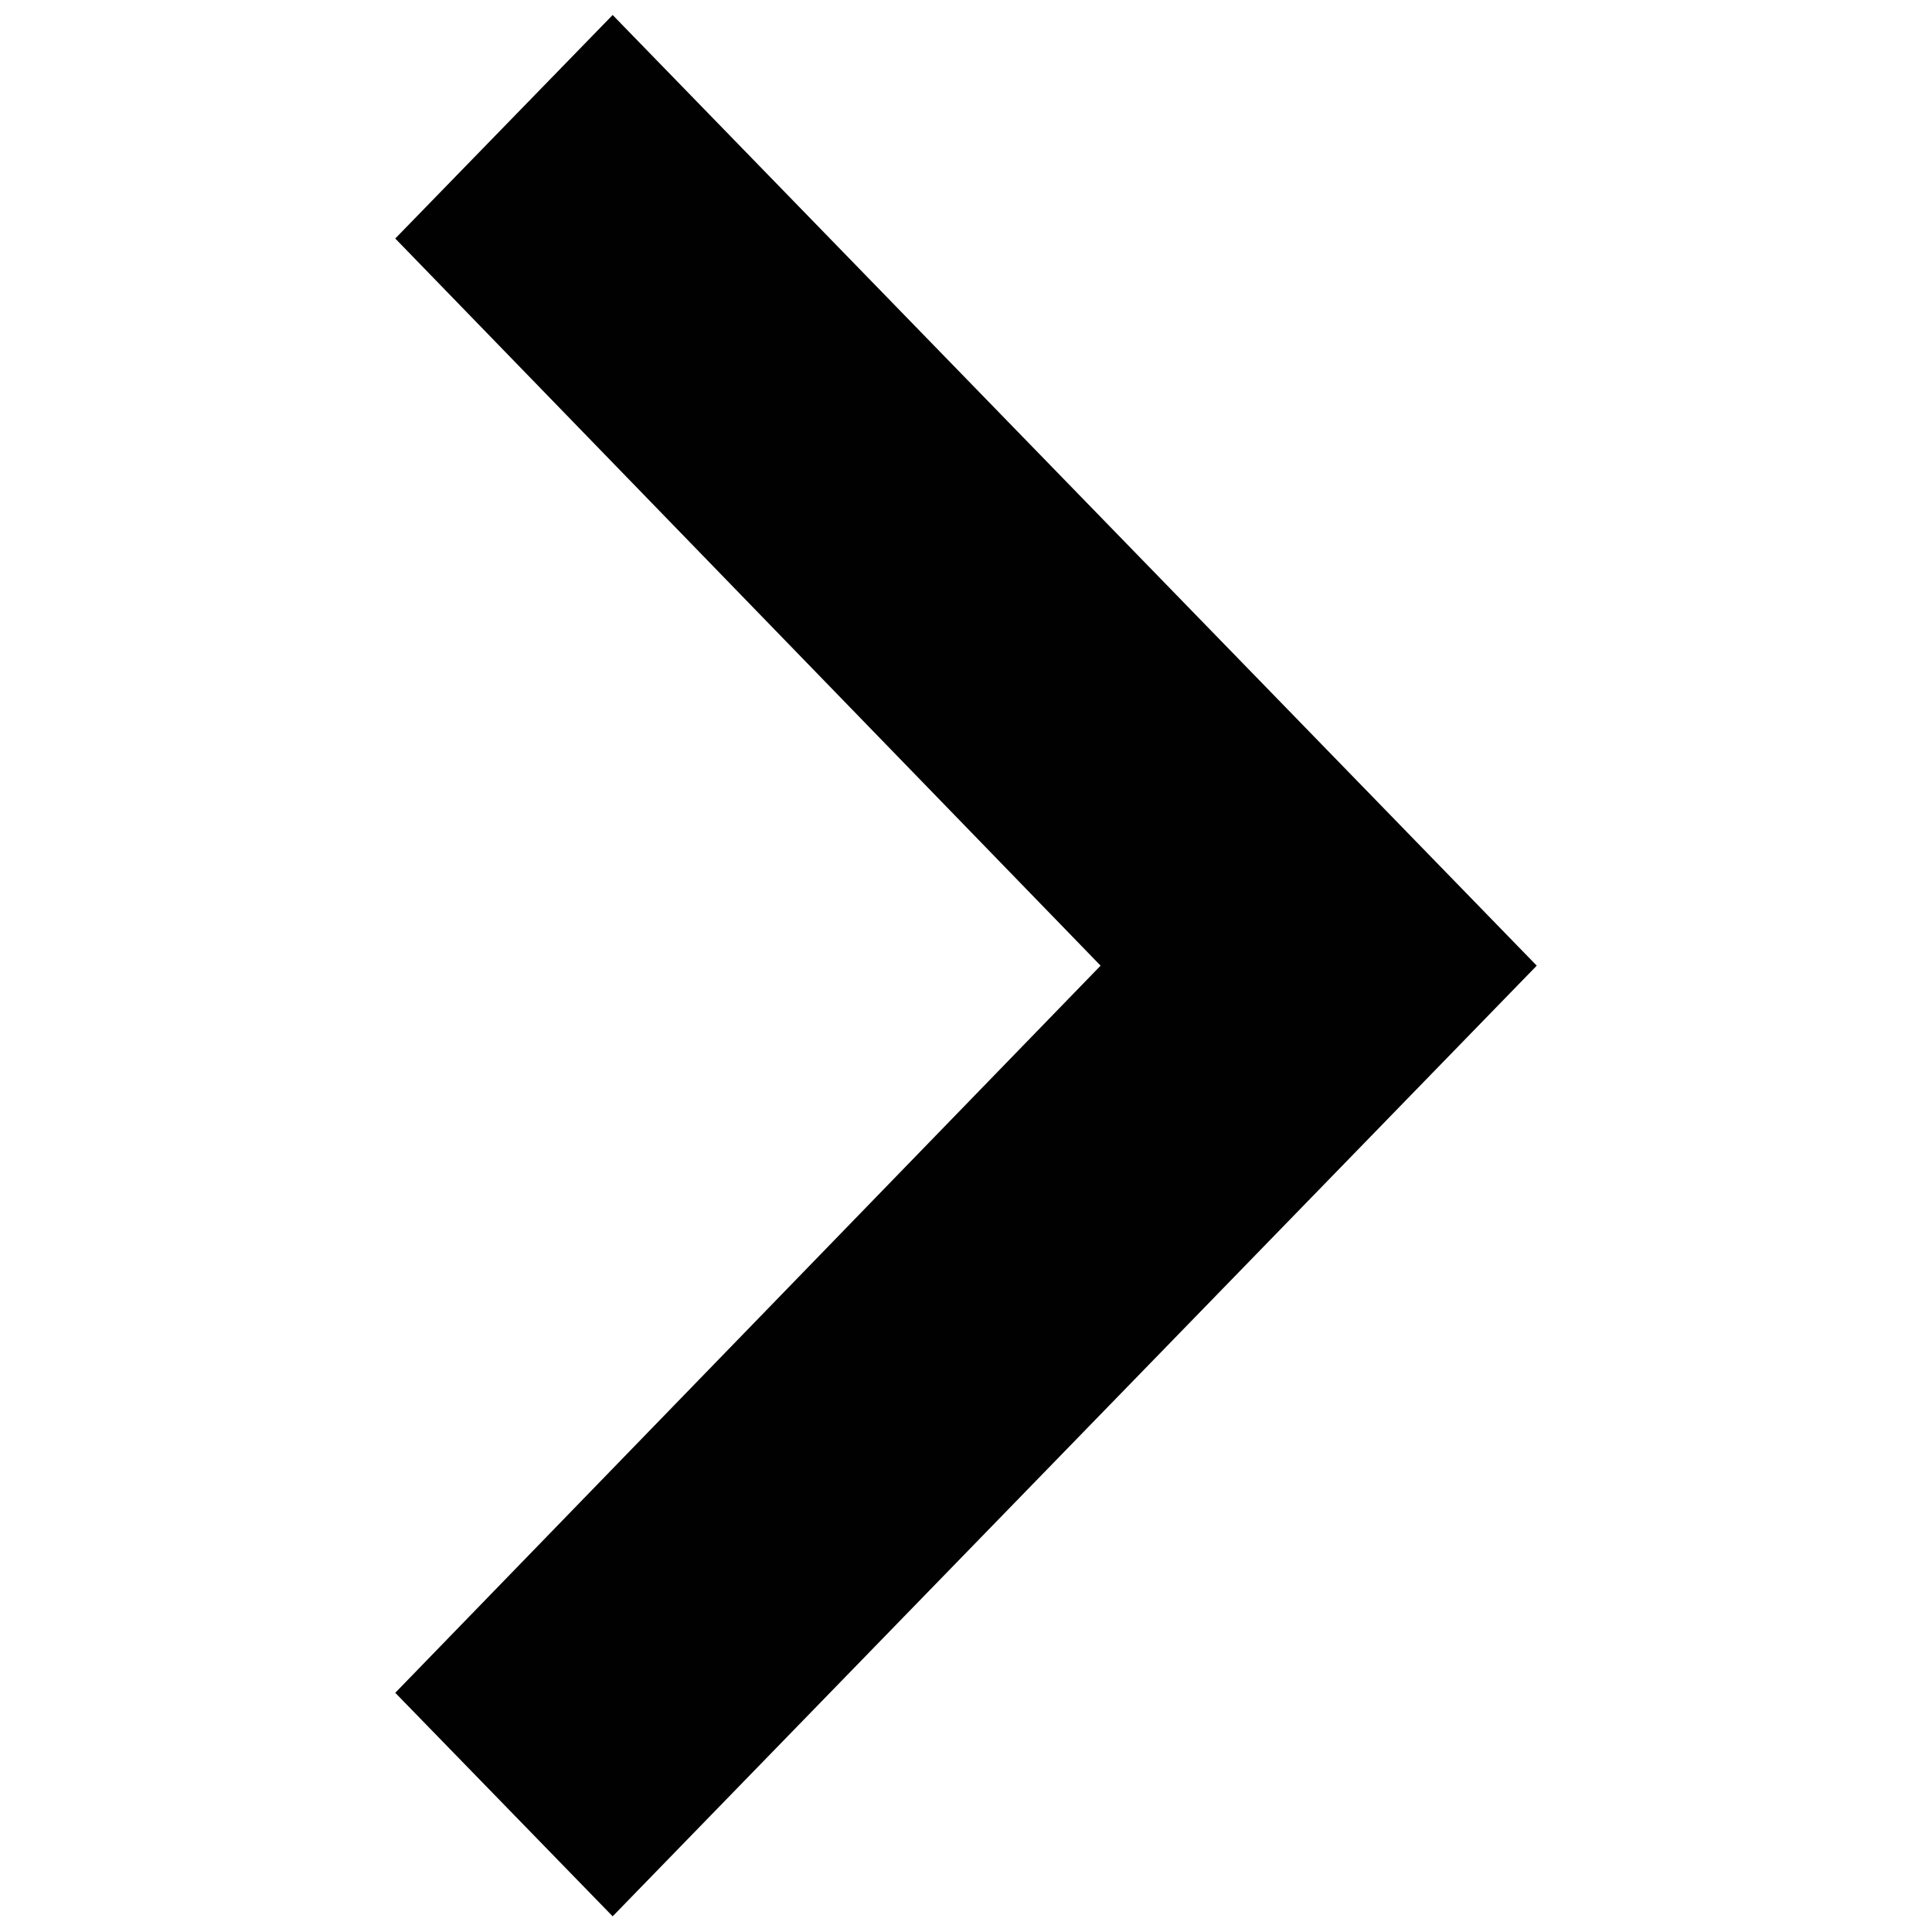<?xml version="1.0" encoding="utf-8"?>
<!-- Generator: Adobe Illustrator 22.0.1, SVG Export Plug-In . SVG Version: 6.00 Build 0)  -->
<svg version="1.1" id="Layer_1" xmlns="http://www.w3.org/2000/svg" xmlns:xlink="http://www.w3.org/1999/xlink" x="0px" y="0px"
	 viewBox="0 0 283.5 283.5" style="enable-background:new 0 0 283.5 283.5;" xml:space="preserve">
<style type="text/css">
	.st0{fill:#010101;}
</style>
<g>
	<path d="M-486.4-431.5c0-18.1,0.2-36.2-0.1-54.3c-0.1-6.4,2.1-10.2,8.1-12.5c12-4.5,24-9.2,35.9-14.2c3.8-1.6,6.9-1.5,10.7-0.1
		c12.1,4.3,24.4,8,36.6,12.3c4.7,1.6,8.9,1.8,13.5-0.3c8.1-3.5,16.3-6.7,24.5-10c2.8-1.1,5.6-2.5,8.5-3.2c4.6-1.1,9,2,9.8,6.6
		c0.4,2.3,0.2,4.8,0.2,7.2c0,34.5,0,69,0,103.5c0,10.7-0.8,11.9-10.8,15.7c-11,4.3-22.2,8.4-33.1,13c-3.8,1.6-6.9,1.5-10.7,0.1
		c-11.8-4.2-23.9-7.7-35.6-11.9c-5.4-2-10.1-1.9-15.4,0.4c-8.9,4-18.2,7.5-27.4,10.9c-10.7,4-14.7,1.2-14.8-9.9
		C-486.5-396-486.4-413.8-486.4-431.5z M-436.8-399.6c15.9,5.4,32,10.8,48.7,16.4c0-32.8,0-64.7,0-97.6c-15.9-5.3-32-10.7-48.7-16.3
		C-436.8-464.4-436.8-432.4-436.8-399.6z"/>
</g>
<g>
	<path d="M-287.3,55.4c-9.6,0.1-19.2-0.5-28.7,0.3c-16.2,1.3-32.5,1.8-48.2,7.1c-5.6,1.9-10.9,3.9-14.1,9c-3.6,0-6.7-0.1-9.7,0
		c-3.2,0.1-5.7-0.5-8.1-3.1c-2.2-2.4-5.5-3.9-8.7-5.1c-10.2-3.8-20.9-5.8-31.8-6.4c-15.6-0.9-31.2-1.8-47.2-2.7
		c0-37.6,0-75.4,0-114.1c14.1,0.5,27.9-1.1,41.8,1.3c7,1.2,14.1,1.8,21.2,2.5c12.7,1.3,24.5,5,35.1,12.2
		c10.1-7.2,21.5-10.1,33.3-12.2c21.6-3.8,43.4-4.2,65.2-4C-287.3-21.2-287.3,17.1-287.3,55.4z M-467.6,38.3
		c11,0.9,21.1,1.8,31.2,2.6c18,1.4,35.7,3.9,51,14.3c6.6-5.2,13.9-8,21.5-10c15.2-3.8,30.8-4.9,46.4-6c4.3-0.3,8.7,0,13.4,0
		c0-27.8,0-54.6,0-82.1c-2.1,0-3.7-0.1-5.3,0c-8.1,0.6-16.3,0.9-24.4,1.9c-8.4,1-16.7,2.7-25.1,3.9c-8,1.1-14.7,4.8-19.9,10.4
		c-4.9,0-9.4,0-14.3,0c-4-5.8-10.4-8.1-17-10c-14.4-4.1-29.4-4.8-44.3-6.1c-4.3-0.4-8.7-0.1-13.2-0.1
		C-467.6-15.4-467.6,11.2-467.6,38.3z"/>
	<path d="M-393.4-10.1c5.2,0,9.9,0,15.2,0c0,5.1,0,10,0,15.6c-4.7,0-9.7,0-15.2,0C-393.4,0.8-393.4-4.1-393.4-10.1z"/>
	<path d="M-393.8,38.4c0-5.3,0-10,0-15.3c5.2,0,10.1,0,15.6,0c0,4.8,0,9.8,0,15.3C-383,38.4-387.9,38.4-393.8,38.4z"/>
</g>
<polygon class="st0" points="89.9,2.2 58,35 161.5,141.7 58,248.4 89.9,281.2 225.5,141.7 "/>
</svg>
